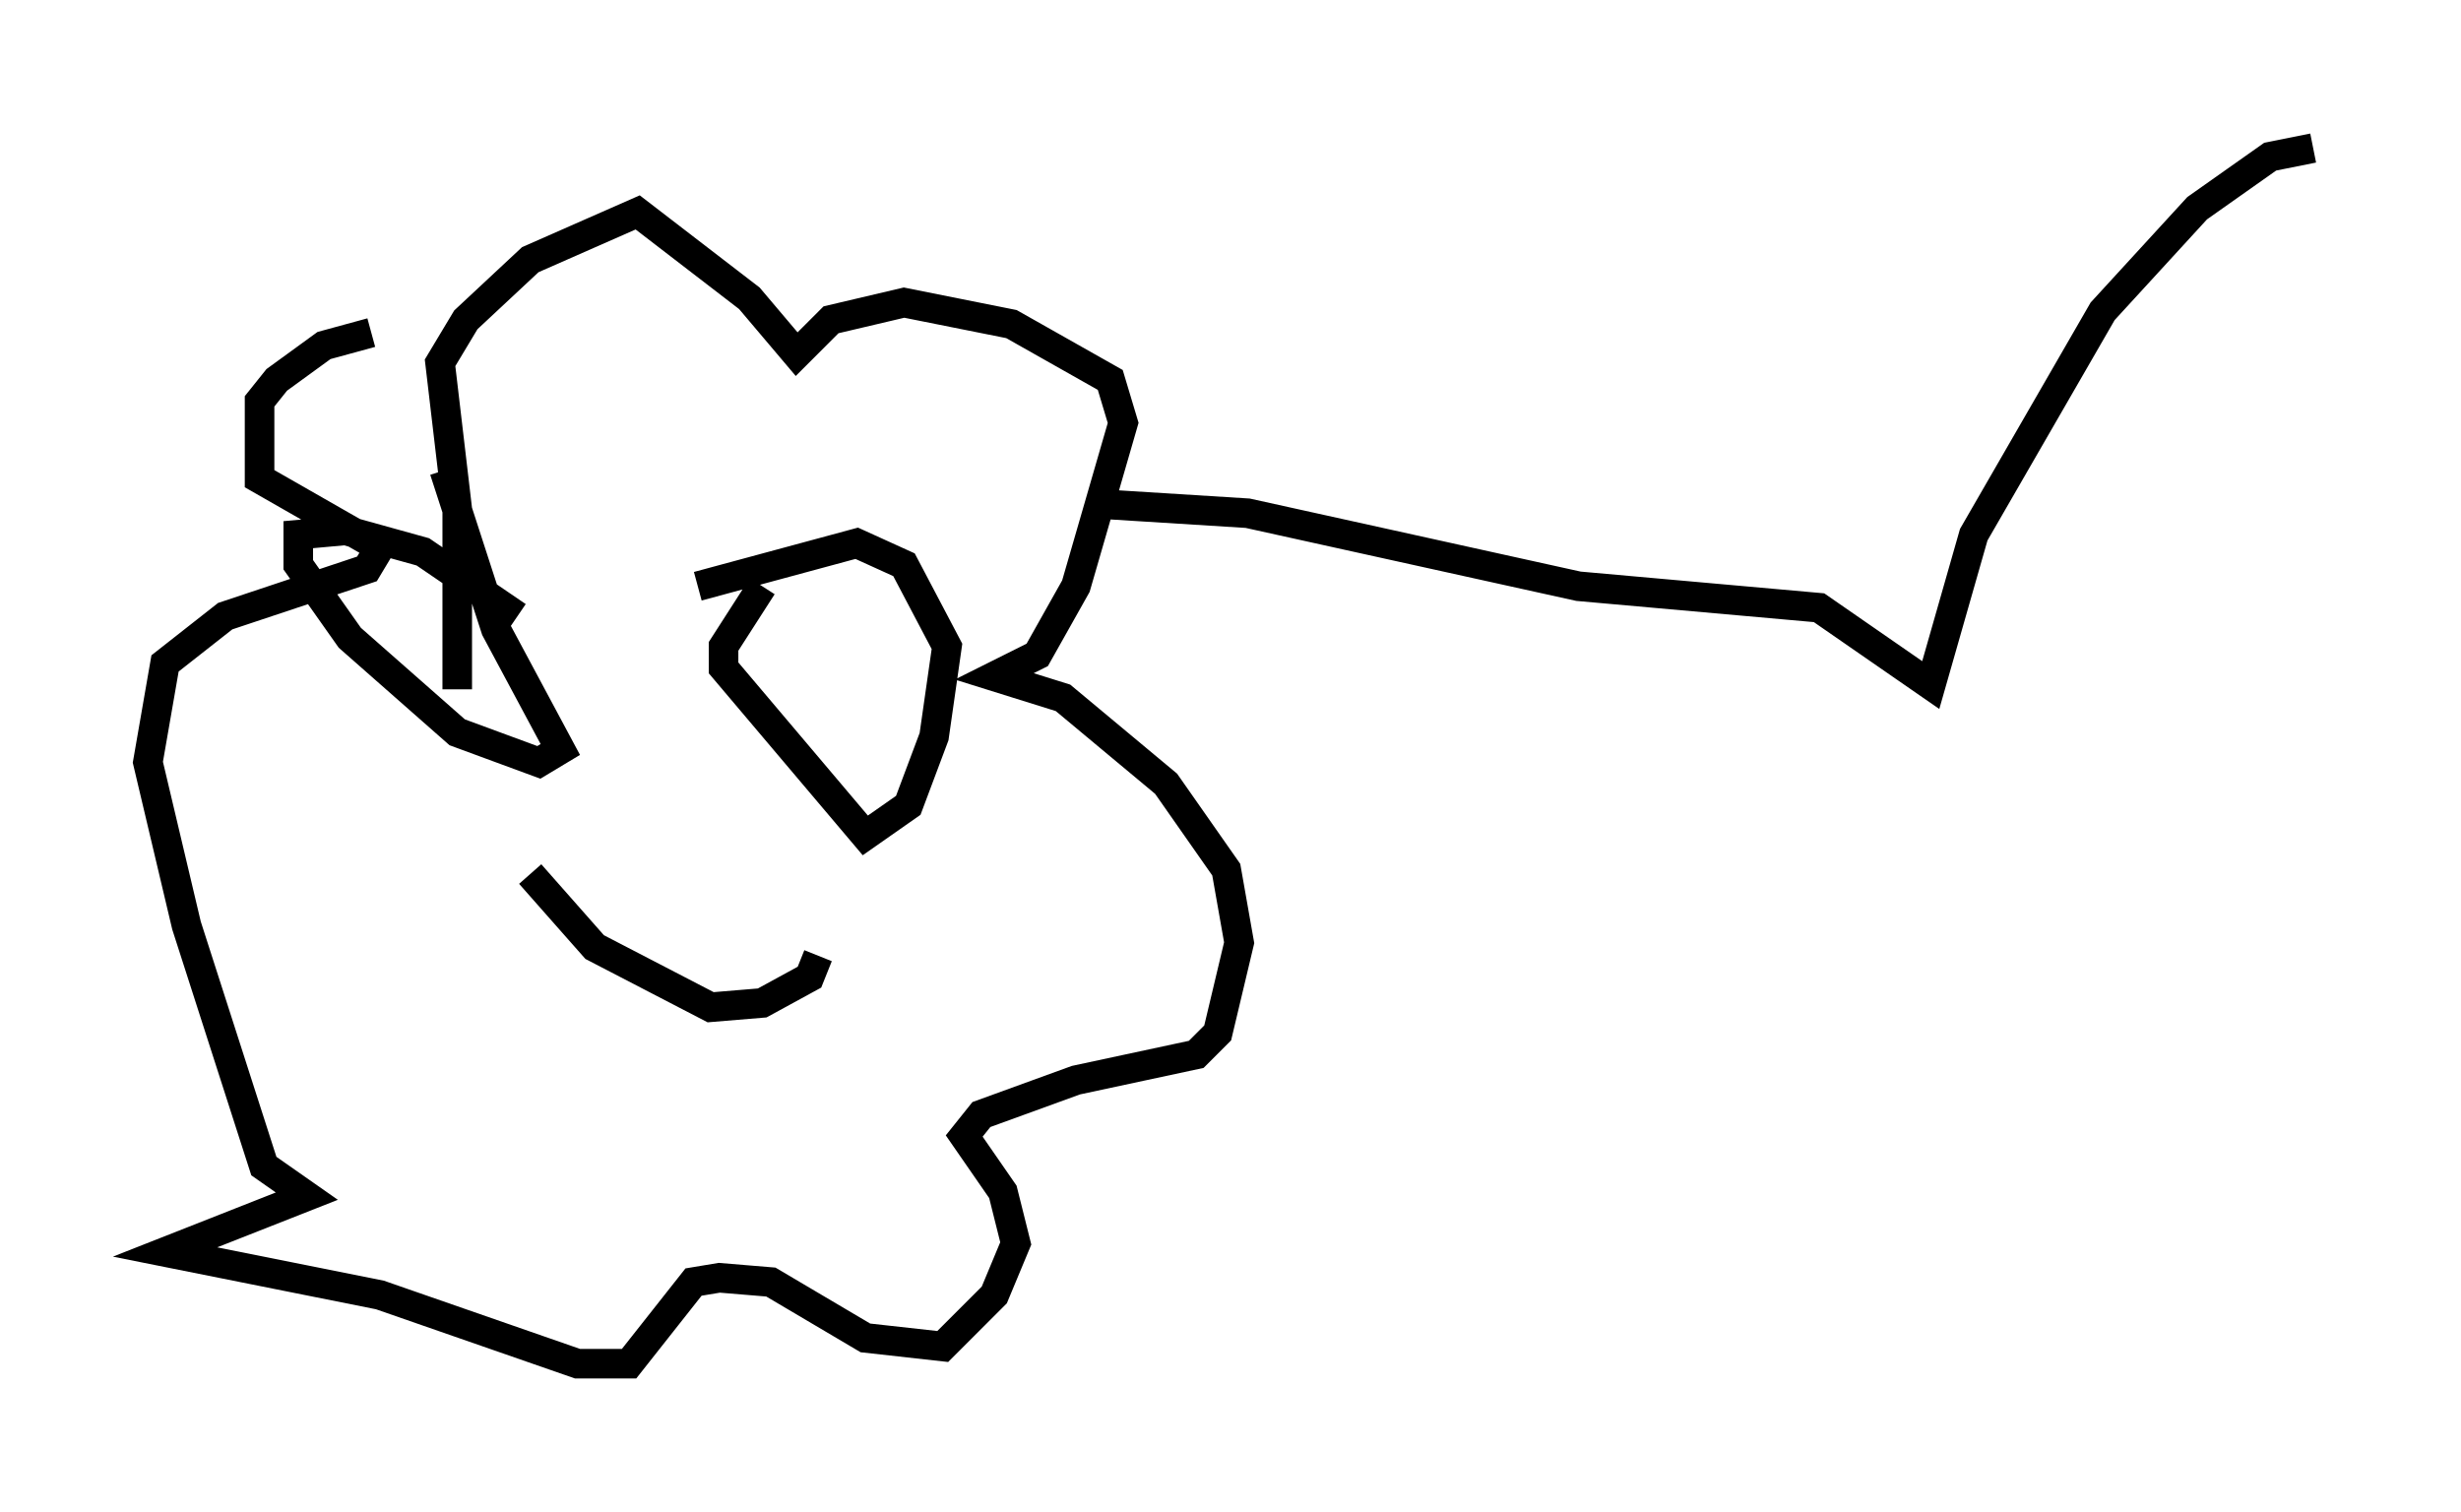<?xml version="1.0" encoding="utf-8" ?>
<svg baseProfile="full" height="51.106" version="1.1" width="83.207" xmlns="http://www.w3.org/2000/svg" xmlns:ev="http://www.w3.org/2001/xml-events" xmlns:xlink="http://www.w3.org/1999/xlink"><defs /><rect fill="white" height="51.106" width="83.207" x="0" y="0" /><path d="M16.475, 11.827 m-3.922, -0.581 l-1.598, 0.436 -1.598, 1.162 l-0.581, 0.726 0.0, 2.615 l4.067, 2.324 -0.436, 0.726 l-4.793, 1.598 -2.034, 1.598 l-0.581, 3.341 1.307, 5.52 l2.615, 8.134 1.453, 1.017 l-4.793, 1.888 7.263, 1.453 l6.682, 2.324 1.743, 0.0 l2.179, -2.76 0.872, -0.145 l1.743, 0.145 3.196, 1.888 l2.615, 0.291 1.743, -1.743 l0.726, -1.743 -0.436, -1.743 l-1.307, -1.888 0.581, -0.726 l3.196, -1.162 4.067, -0.872 l0.726, -0.726 0.726, -3.05 l-0.436, -2.469 -2.034, -2.905 l-3.486, -2.905 -2.324, -0.726 l1.453, -0.726 1.307, -2.324 l1.598, -5.52 -0.436, -1.453 l-3.341, -1.888 -3.631, -0.726 l-2.469, 0.581 -1.162, 1.162 l-1.598, -1.888 -3.777, -2.905 l-3.631, 1.598 -2.179, 2.034 l-0.872, 1.453 0.581, 4.939 l0.0, 6.101 m2.034, -2.469 l-3.196, -2.179 -2.615, -0.726 l-1.598, 0.145 0.0, 1.017 l1.743, 2.469 3.631, 3.196 l2.76, 1.017 0.726, -0.436 l-2.179, -4.067 -1.743, -5.374 m8.57, 3.922 l5.374, -1.453 1.598, 0.726 l1.453, 2.76 -0.436, 3.05 l-0.872, 2.324 -1.453, 1.017 l-4.793, -5.665 0.0, -0.726 l1.307, -2.034 m-7.844, 9.732 l2.179, 2.469 3.922, 2.034 l1.743, -0.145 1.598, -0.872 l0.291, -0.726 m9.877, -15.251 l4.648, 0.291 11.184, 2.469 l8.134, 0.726 3.777, 2.615 l1.453, -5.084 4.358, -7.553 l3.196, -3.486 2.469, -1.743 l1.453, -0.291 " fill="none" stroke="black" stroke-width="1" /></svg>